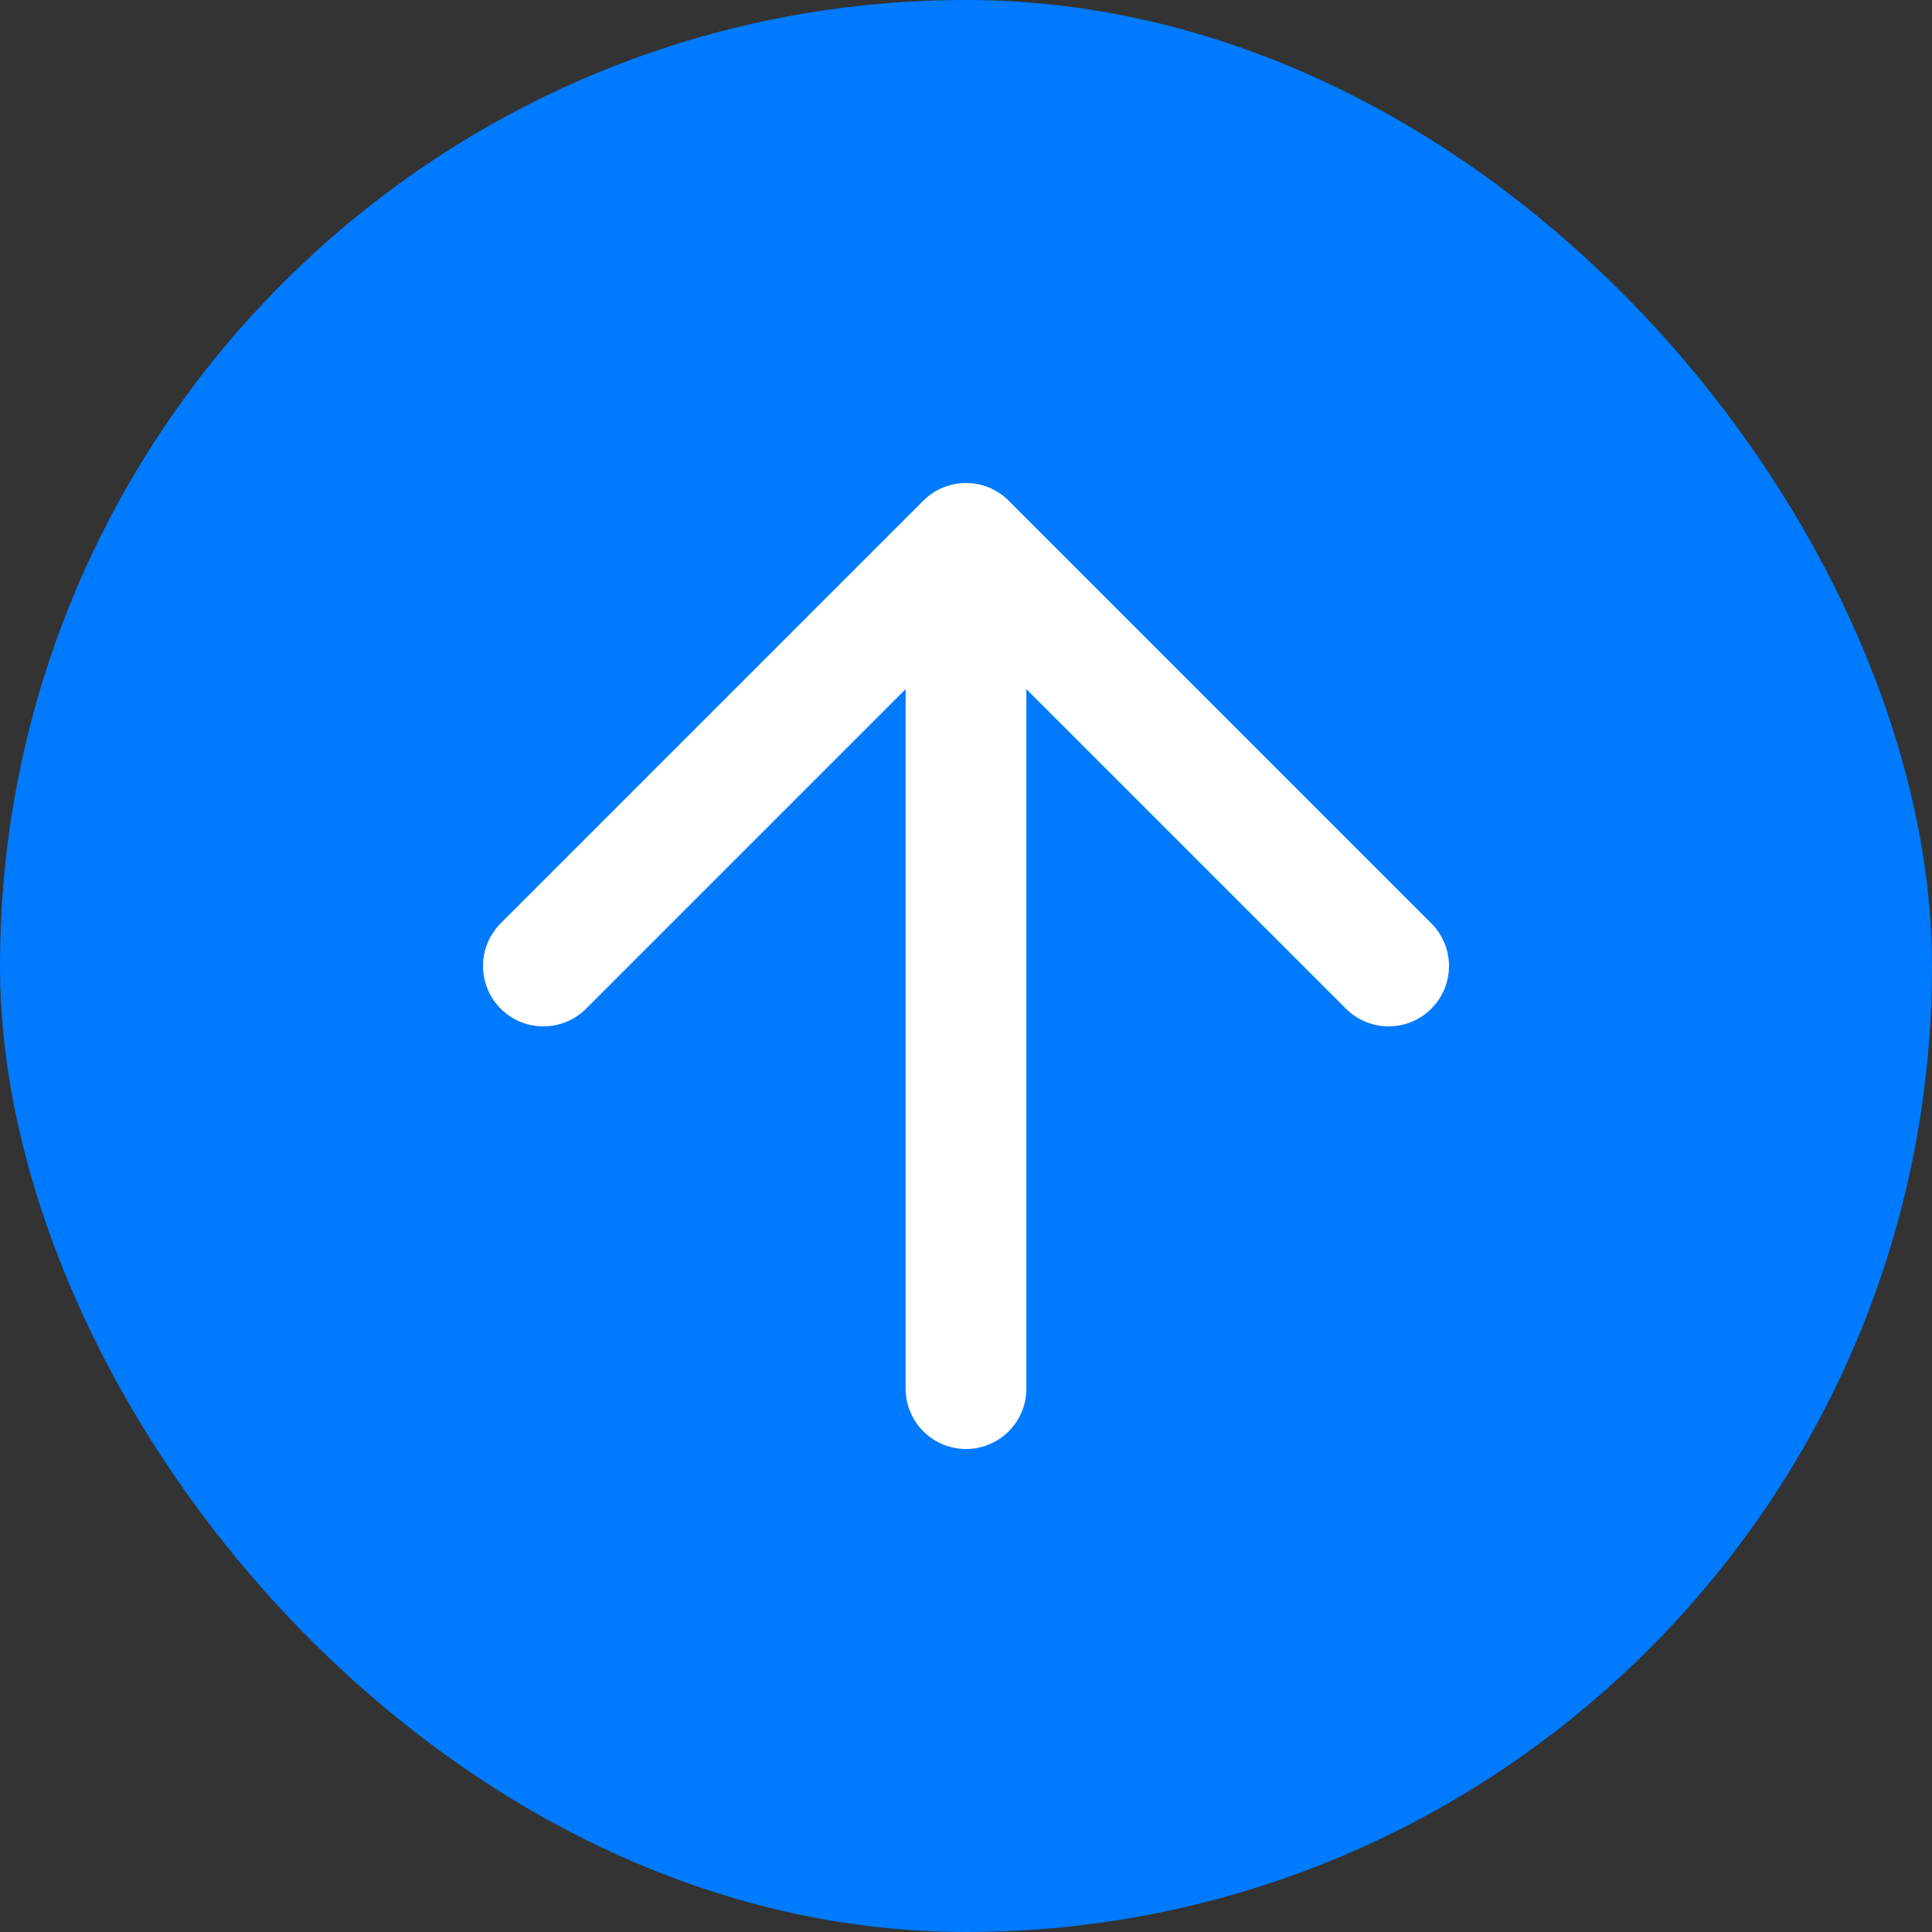 <svg width="32" height="32" viewBox="0 0 32 32" fill="none" xmlns="http://www.w3.org/2000/svg">
<rect x="0" y="0" width="32" height="32" fill="#333333" stroke="none"/>
<rect width="32" height="32" rx="16" fill="#007AFF"/>
<path d="M16 23V9M16 9L9 16M16 9L23 16" stroke="white" stroke-width="2" stroke-linecap="round" stroke-linejoin="round"/>
</svg>
